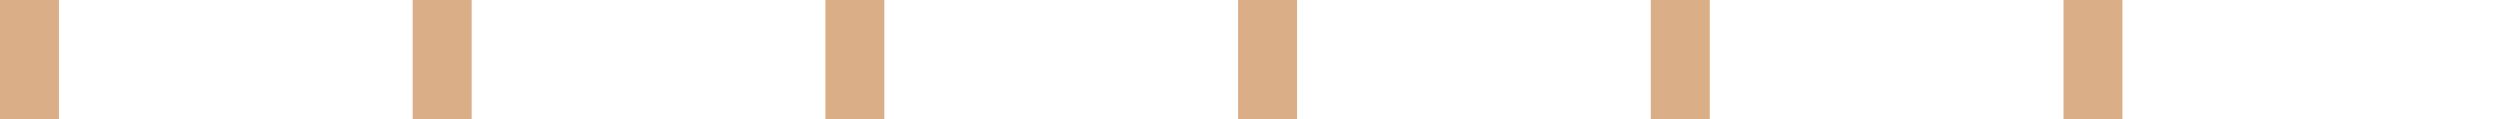 <svg width="42" height="2" viewBox="0 0 42 2" fill="none" xmlns="http://www.w3.org/2000/svg">
<path fill-rule="evenodd" clip-rule="evenodd" d="M35.657 2H34.667V5.96046e-08L35.657 0V2ZM28.724 2H27.733V5.36442e-07L28.724 4.76837e-07V2ZM21.791 2H20.8V1.01328e-06L21.791 9.53674e-07V2ZM14.857 2H13.867V1.54972e-06L14.857 1.43051e-06V2ZM7.924 2H6.933V2.02656e-06L7.924 1.96695e-06V2ZM0.99 2H0V2.5034e-06L0.99 2.44379e-06V2Z" fill="#DAAE87"/>
</svg>
